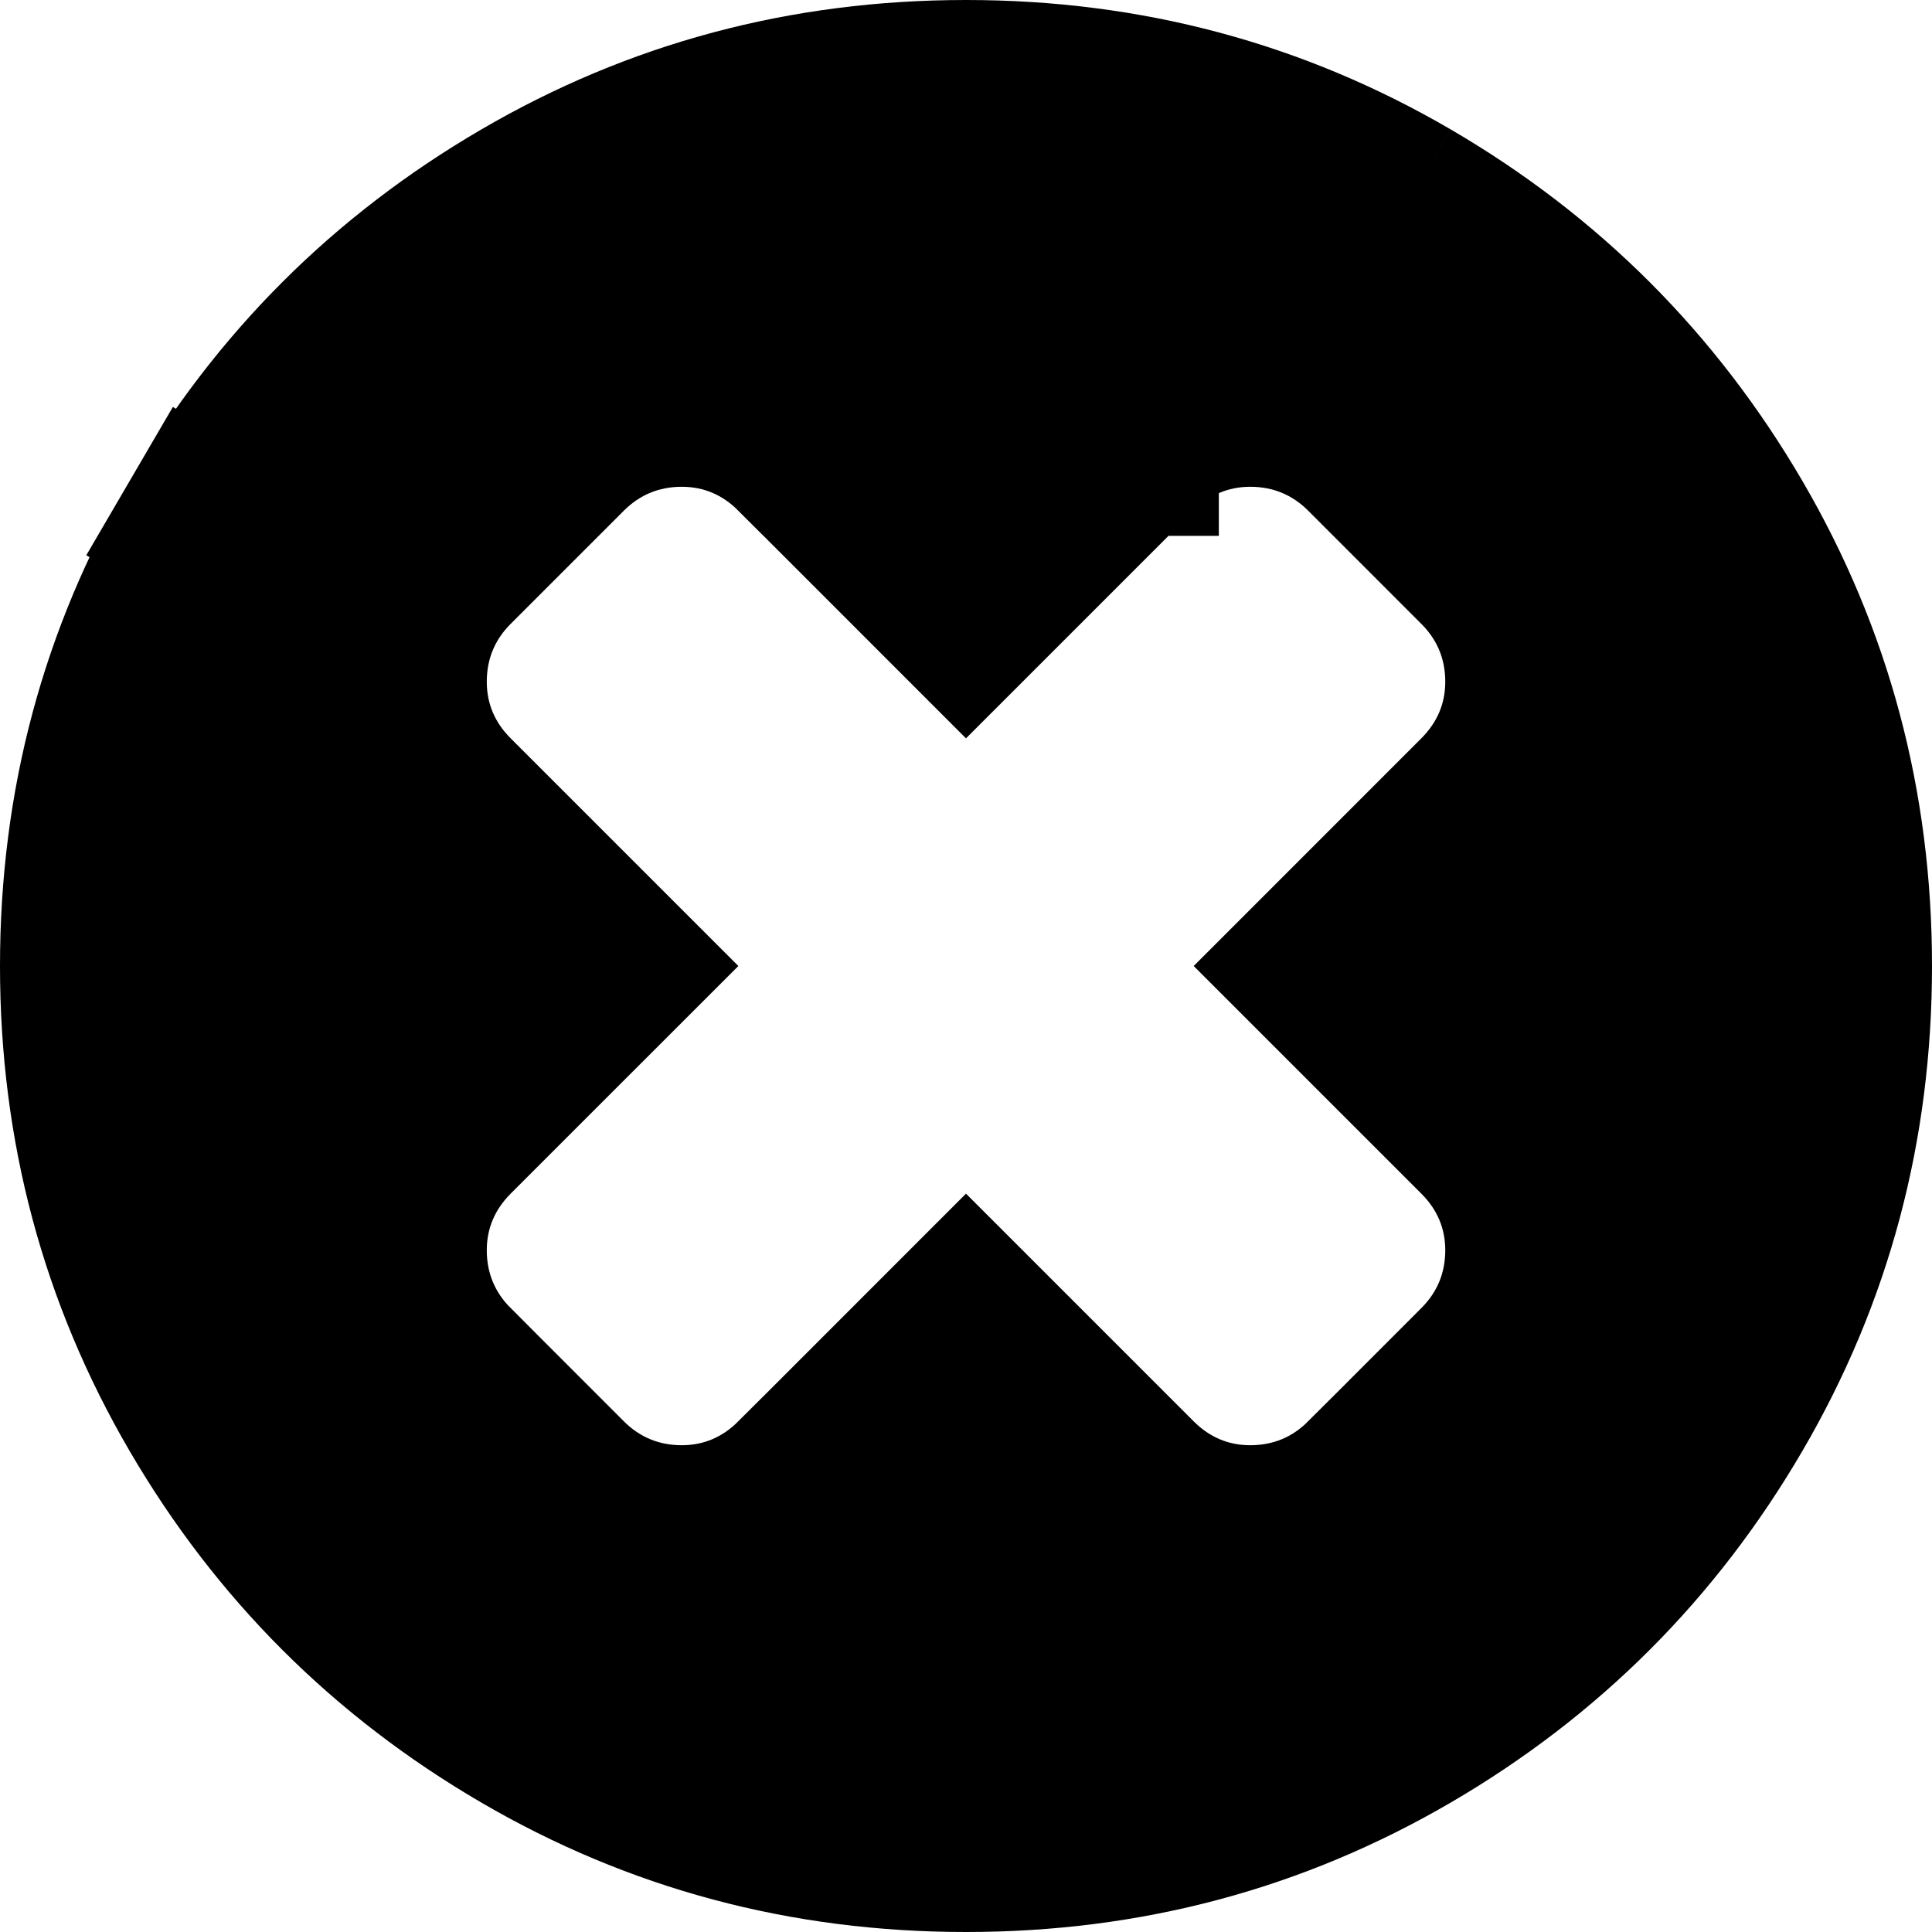 <svg width="45" height="45" viewBox="0 0 45 45" version="1.1" xmlns="http://www.w3.org/2000/svg" xmlns:xlink="http://www.w3.org/1999/xlink">
<g id="Canvas" fill="none">
<g id="icon">
<g id="Group">
<g id="Group_2">
<g id="Vector">
<path fill-rule="evenodd" clip-rule="evenodd" d="M 12.215 4.745L 12.215 4.745C 9.065 6.583 6.584 9.064 4.745 12.214L 3.018 11.206L 4.745 12.214C 2.916 15.348 2 18.764 2 22.5C 2 26.236 2.916 29.651 4.745 32.786C 6.583 35.935 9.065 38.417 12.214 40.255C 15.349 42.084 18.764 43 22.5 43C 26.237 43 29.652 42.084 32.787 40.255L 32.787 40.255C 35.936 38.417 38.417 35.935 40.255 32.786C 42.084 29.652 43 26.236 43 22.5C 43 18.764 42.084 15.348 40.256 12.214C 38.417 9.065 35.936 6.583 32.787 4.745M 14.369 22.5L 10.48 26.388C 10.48 26.388 10.48 26.388 10.48 26.388C 9.748 27.121 9.338 28.065 9.338 29.121C 9.338 30.175 9.732 31.134 10.48 31.882C 10.48 31.883 10.481 31.883 10.481 31.883C 10.481 31.883 10.481 31.883 10.481 31.883L 13.117 34.52L 13.118 34.521C 13.866 35.268 14.825 35.662 15.879 35.662C 16.936 35.662 17.879 35.252 18.611 34.52L 18.612 34.52L 22.5 30.631L 26.389 34.52C 26.389 34.52 26.389 34.52 26.389 34.52C 27.122 35.253 28.065 35.662 29.121 35.662C 30.176 35.662 31.135 35.268 31.883 34.52L 31.884 34.52L 34.519 31.883C 34.519 31.883 34.519 31.883 34.519 31.883C 35.268 31.135 35.663 30.176 35.663 29.121C 35.663 28.064 35.253 27.12 34.52 26.388C 34.52 26.388 34.52 26.388 34.519 26.387L 30.632 22.5L 34.519 18.612C 34.519 18.612 34.52 18.611 34.52 18.611C 35.252 17.879 35.663 16.936 35.663 15.879C 35.663 14.823 35.268 13.864 34.52 13.117L 31.884 10.48C 31.884 10.48 31.884 10.48 31.884 10.48C 31.135 9.732 30.176 9.338 29.121 9.338C 28.065 9.338 27.122 9.747 26.389 10.48C 26.389 10.48 26.389 10.481 26.389 10.481C 26.388 10.481 26.388 10.481 26.388 10.481L 22.5 14.369L 18.612 10.48L 18.611 10.48C 17.88 9.748 16.937 9.338 15.879 9.338C 14.824 9.338 13.866 9.732 13.117 10.48L 13.117 10.48L 10.48 13.117L 10.48 13.117C 9.732 13.865 9.338 14.823 9.338 15.879C 9.338 16.935 9.747 17.879 10.48 18.611C 10.481 18.611 10.481 18.612 10.481 18.612L 14.369 22.5ZM 32.787 4.745C 29.652 2.916 26.237 2 22.501 2C 18.764 2 15.349 2.916 12.215 4.745" fill="black"/>
<path fill-rule="evenodd" clip-rule="evenodd" d="M 12.215 4.745L 12.215 4.745C 9.065 6.583 6.584 9.064 4.745 12.214L 3.018 11.206L 4.745 12.214C 2.916 15.348 2 18.764 2 22.5C 2 26.236 2.916 29.651 4.745 32.786C 6.583 35.935 9.065 38.417 12.214 40.255C 15.349 42.084 18.764 43 22.5 43C 26.237 43 29.652 42.084 32.787 40.255L 32.787 40.255C 35.936 38.417 38.417 35.935 40.255 32.786C 42.084 29.652 43 26.236 43 22.5C 43 18.764 42.084 15.348 40.256 12.214C 38.417 9.065 35.936 6.583 32.787 4.745M 14.369 22.5L 10.48 26.388C 10.48 26.388 10.48 26.388 10.48 26.388C 9.748 27.121 9.338 28.065 9.338 29.121C 9.338 30.175 9.732 31.134 10.48 31.882C 10.48 31.883 10.481 31.883 10.481 31.883C 10.481 31.883 10.481 31.883 10.481 31.883L 13.117 34.52L 13.118 34.521C 13.866 35.268 14.825 35.662 15.879 35.662C 16.936 35.662 17.879 35.252 18.611 34.52L 18.612 34.52L 22.5 30.631L 26.389 34.52C 26.389 34.52 26.389 34.52 26.389 34.52C 27.122 35.253 28.065 35.662 29.121 35.662C 30.176 35.662 31.135 35.268 31.883 34.52L 31.884 34.52L 34.519 31.883C 34.519 31.883 34.519 31.883 34.519 31.883C 35.268 31.135 35.663 30.176 35.663 29.121C 35.663 28.064 35.253 27.12 34.52 26.388C 34.52 26.388 34.52 26.388 34.519 26.387L 30.632 22.5L 34.519 18.612C 34.519 18.612 34.52 18.611 34.52 18.611C 35.252 17.879 35.663 16.936 35.663 15.879C 35.663 14.823 35.268 13.864 34.52 13.117L 31.884 10.48C 31.884 10.48 31.884 10.48 31.884 10.48C 31.135 9.732 30.176 9.338 29.121 9.338C 28.065 9.338 27.122 9.747 26.389 10.48C 26.389 10.48 26.389 10.481 26.389 10.481C 26.388 10.481 26.388 10.481 26.388 10.481L 22.5 14.369L 18.612 10.48L 18.611 10.48C 17.88 9.748 16.937 9.338 15.879 9.338C 14.824 9.338 13.866 9.732 13.117 10.48L 13.117 10.48L 10.48 13.117L 10.48 13.117C 9.732 13.865 9.338 14.823 9.338 15.879C 9.338 16.935 9.747 17.879 10.48 18.611C 10.481 18.611 10.481 18.612 10.481 18.612L 14.369 22.5ZM 32.787 4.745C 29.652 2.916 26.237 2 22.501 2C 18.764 2 15.349 2.916 12.215 4.745" stroke-width="4" stroke-miterlimit="8" stroke="black"/>
</g>
</g>
</g>
</g>
</g>
</svg>

